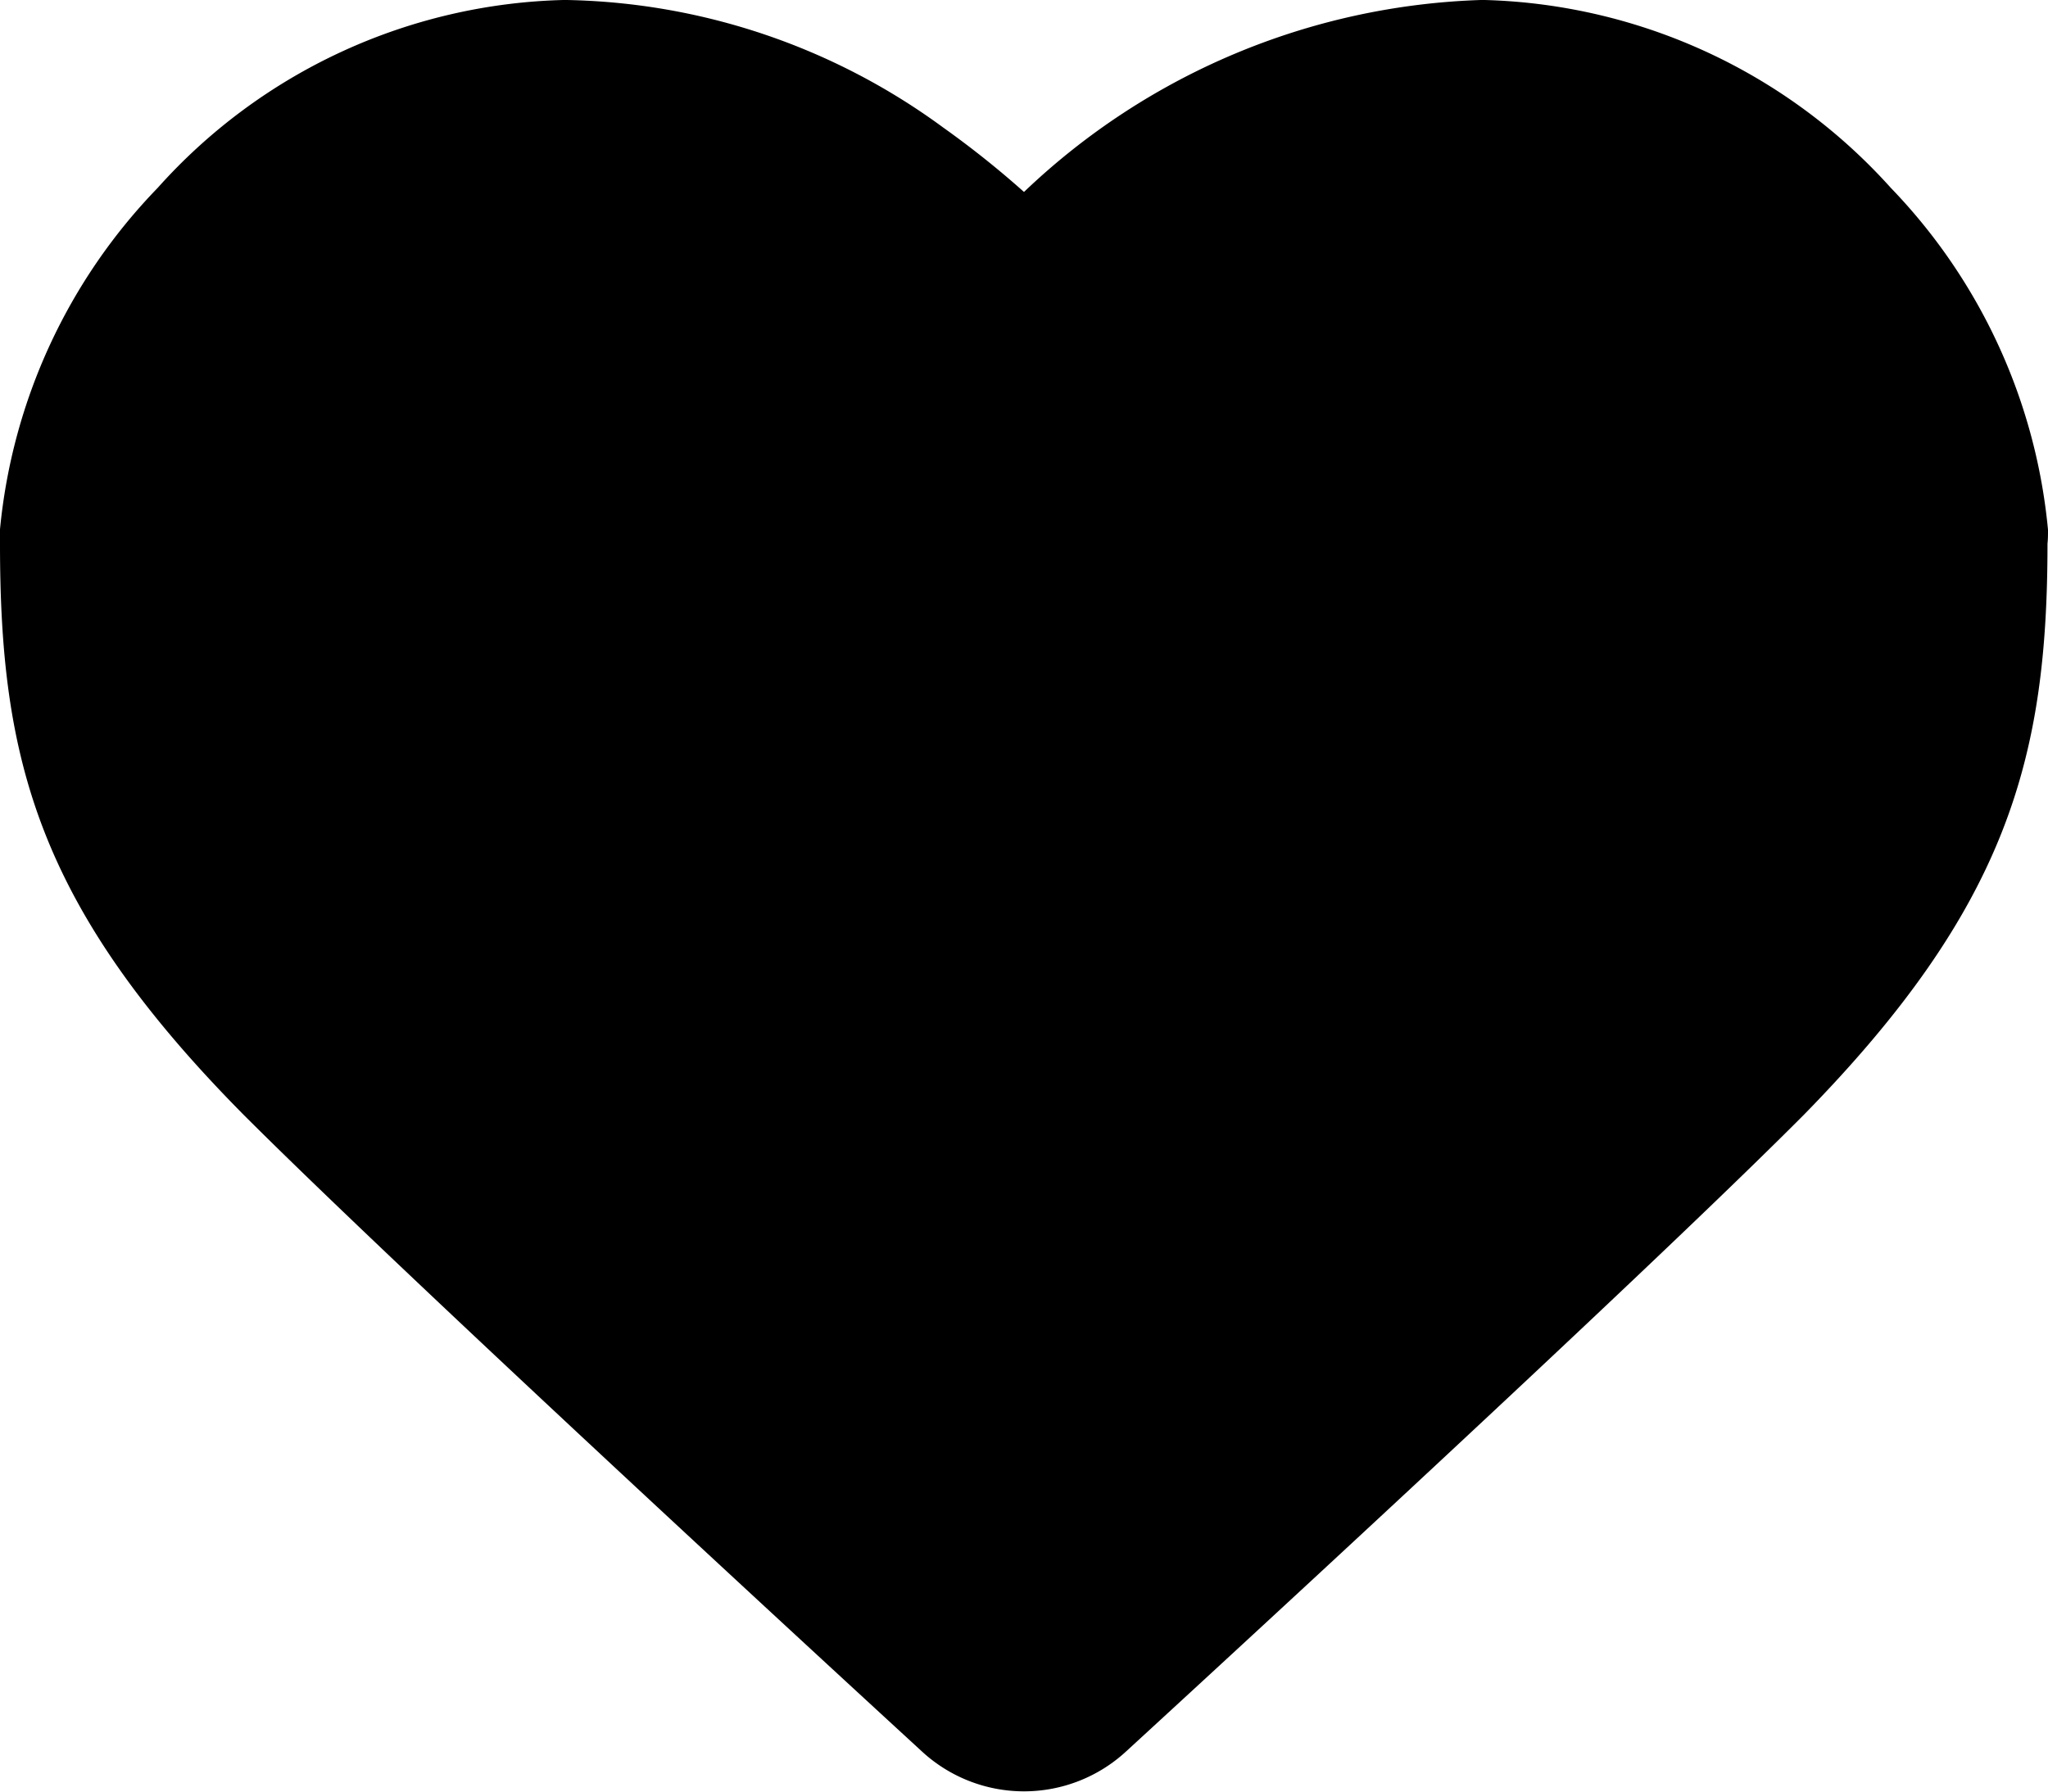 <svg xmlns="http://www.w3.org/2000/svg" viewBox="0 0 40 35" id="icon-heart"><path d="M37.52 10.62c0 3.74-.56 5.86-4 9.38-2.9 2.91-10.61 10-13.14 12.35l-.34.31-.34-.31c-.4-.36-9.84-9-13.16-12.35s-4-5.71-4-9.42a8.56 8.56 0 0 1 2.33-5.17 8.58 8.58 0 0 1 6.2-2.89 11.13 11.13 0 0 1 8.19 4.12A.9.9 0 0 0 20 7a1 1 0 0 0 .73-.37c.58-.68 3.72-4.08 8.22-4.08a8.59 8.59 0 0 1 6.18 2.87 8.56 8.56 0 0 1 2.39 5.2z" /><path d="M40 10.35a11.12 11.12 0 0 0-3.07-6.68A11.07 11.07 0 0 0 29 0h-.08A13.55 13.55 0 0 0 20 3.75a18.44 18.44 0 0 0-1.58-1.26A12.81 12.81 0 0 0 11.07 0H11a11 11 0 0 0-7.92 3.67A11.1 11.1 0 0 0 0 10.34a2.68 2.68 0 0 0 0 .28c0 4.21.73 7.09 4.76 11.16 3 3 10.89 10.27 13.24 12.43a2.94 2.94 0 0 0 4 0c4.65-4.27 10.71-9.9 13.22-12.42 4-4.08 4.77-7 4.77-11.17.01-.09.01-.18.01-.27zm-6.86 9.3C30.28 22.51 22.68 29.52 20 32c-2.68-2.48-10.28-9.48-13.13-12.35C3.52 16.27 3 14.22 3 10.62a8.1 8.1 0 0 1 2.24-4.88A8.09 8.09 0 0 1 11.07 3c4.65 0 7.82 3.89 7.82 3.91a1.38 1.38 0 0 0 1.11.56 1.44 1.44 0 0 0 1.09-.53S24.29 3 28.92 3a8.1 8.1 0 0 1 5.84 2.72 8 8 0 0 1 2.24 4.9c0 3.59-.51 5.63-3.87 9.03z" fill="currentColor" /></svg>